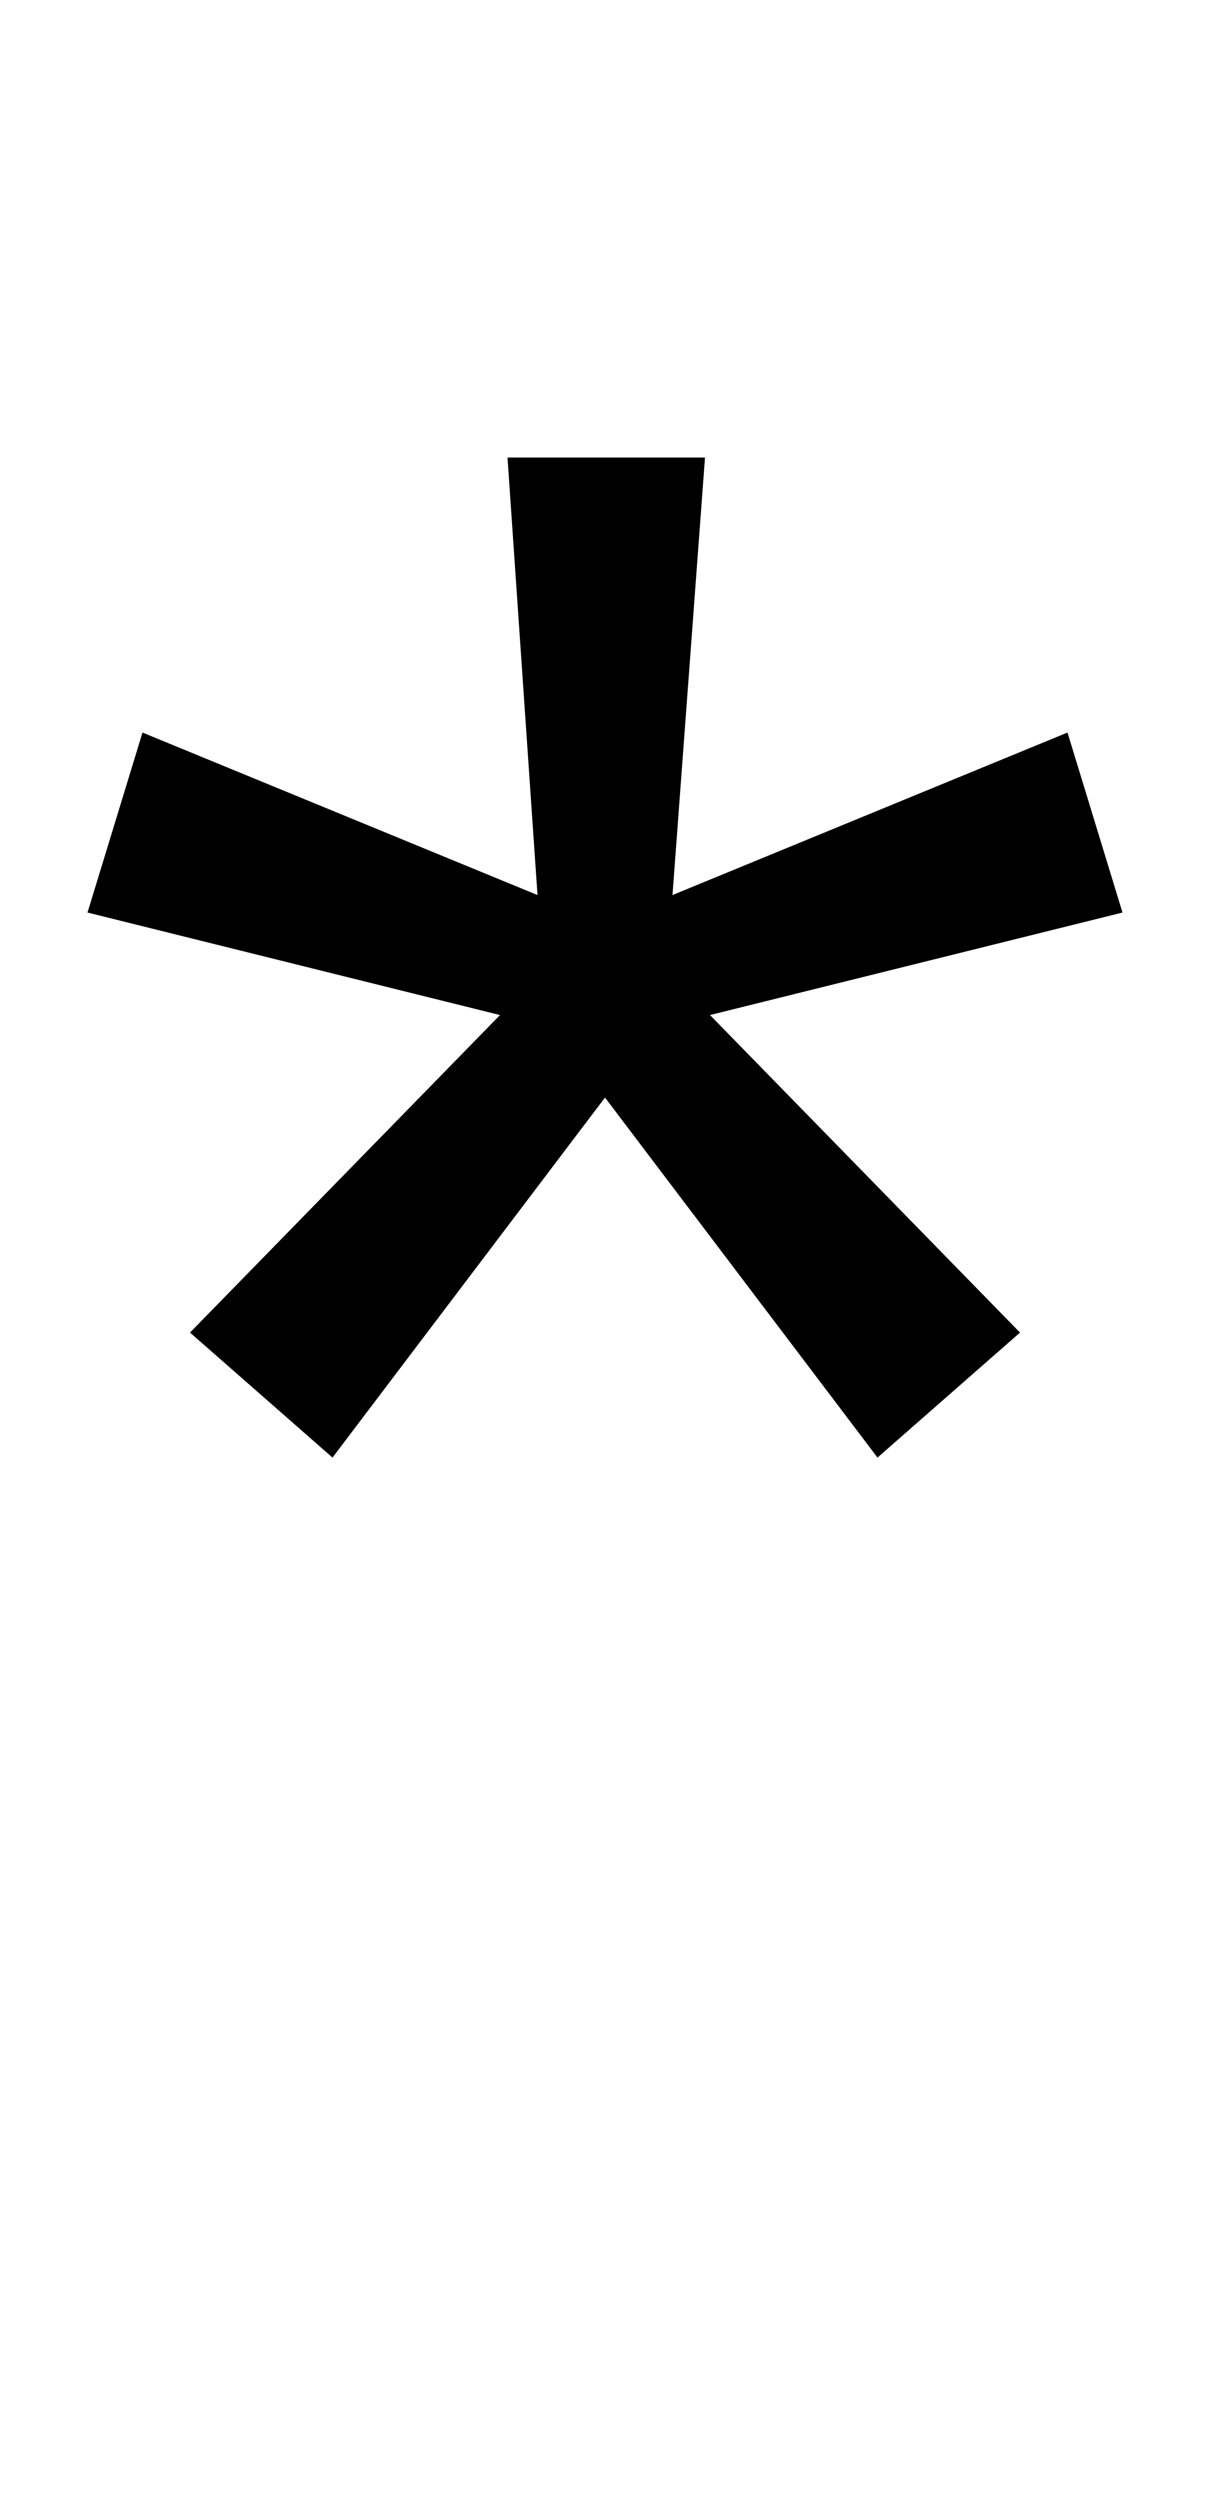 <svg xmlns="http://www.w3.org/2000/svg" width="484" height="1000"><path d="M133 297 242 441 351 297 408 347 284 474 449 515 427 587 269 522 282 697H203L215 522L57 587L35 515L200 474L76 347Z" transform="translate(0, 880) scale(1,-1)" /></svg>